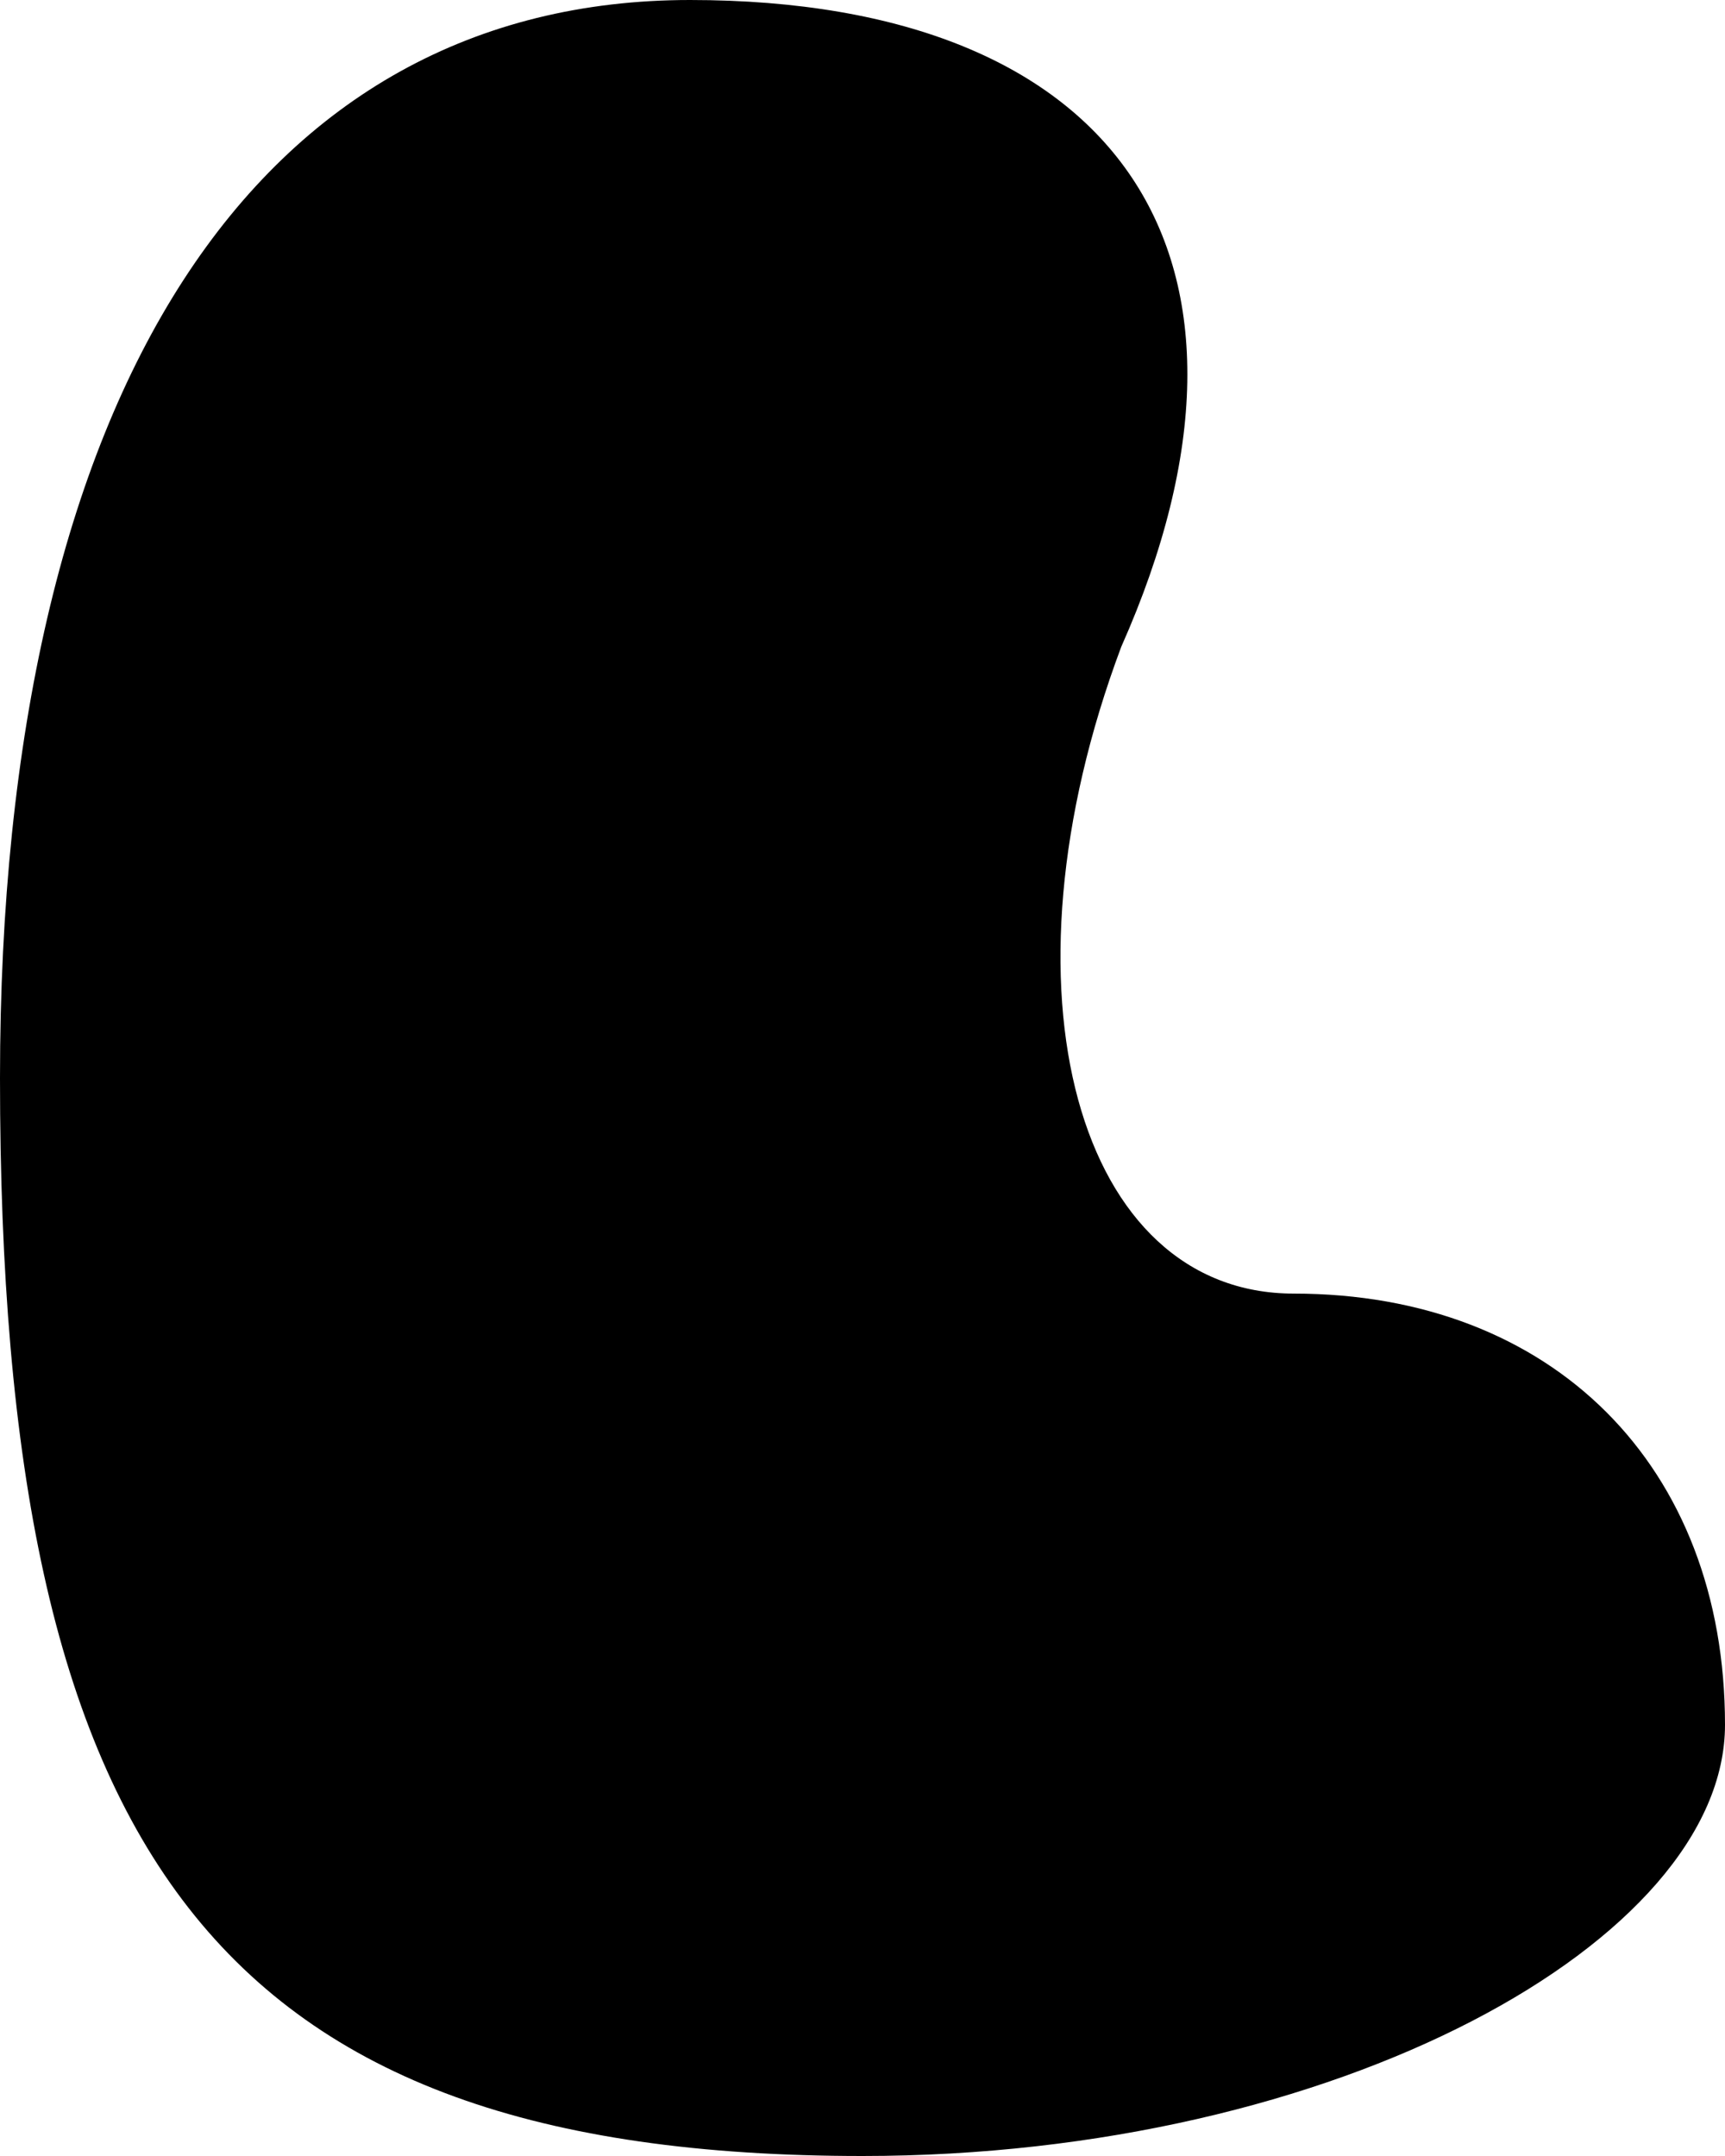 <?xml version="1.0" standalone="no"?>
<!DOCTYPE svg PUBLIC "-//W3C//DTD SVG 20010904//EN"
 "http://www.w3.org/TR/2001/REC-SVG-20010904/DTD/svg10.dtd">
<svg version="1.0" xmlns="http://www.w3.org/2000/svg"
 width="4pt" height="5pt" viewBox="0 0 4 5"
 preserveAspectRatio="xMidYMid meet">
<g transform="translate(0,5) scale(0.1,-0.1)"
fill="#000000" stroke="none">
<path fill="#000000" stroke="none" d="M0 25 c0 -18 5 -25 20 -25 11 0 20 5
20 10 0 6 -4 10 -10 10 -5 0 -7 7 -4 15 4 9 0 15 -10 15 -10 0 -16 -9 -16 -25z"/>
</g>
</svg>
